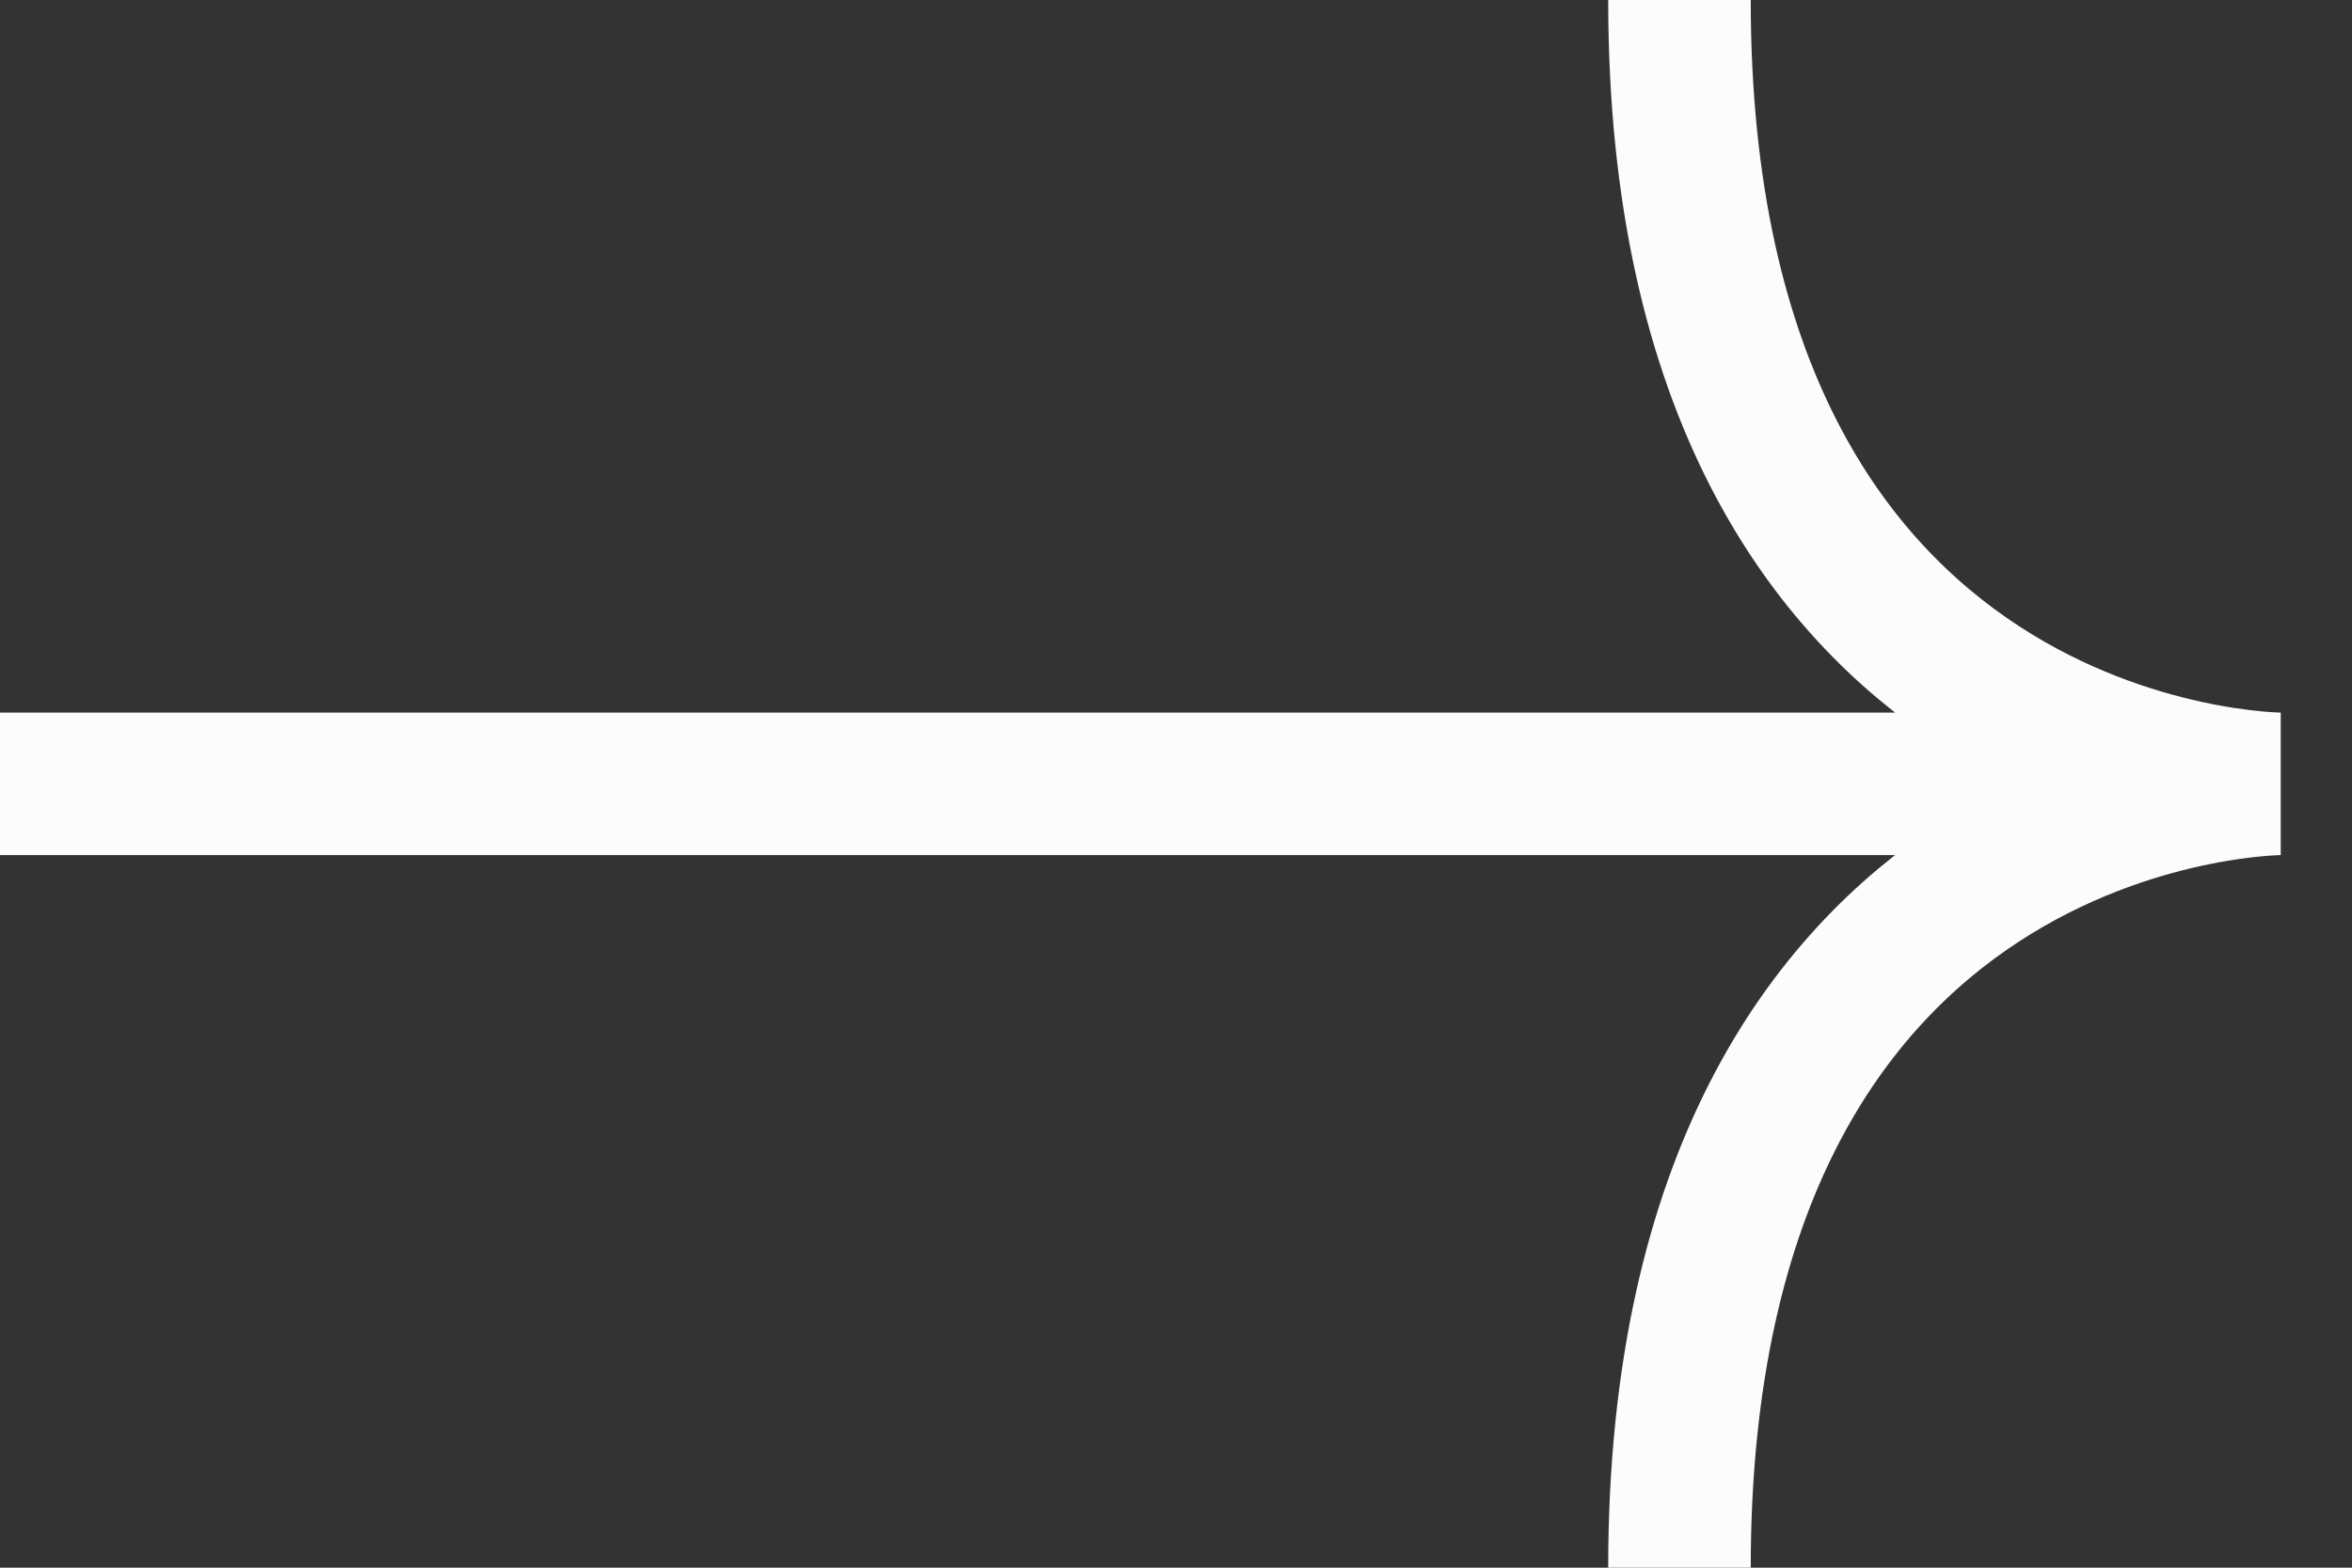 <svg width="33" height="22" viewBox="0 0 33 22" fill="none" xmlns="http://www.w3.org/2000/svg">
<rect x="0" y="0" width="33" height="22" fill="#333333" stroke="none"/>
<path d="M0 11H32M32 11C32 11 23.564 11 23.564 22M32 11C32 11 23.564 11 23.564 0" stroke="#FCFCFC" stroke-width="2"/>
</svg>
